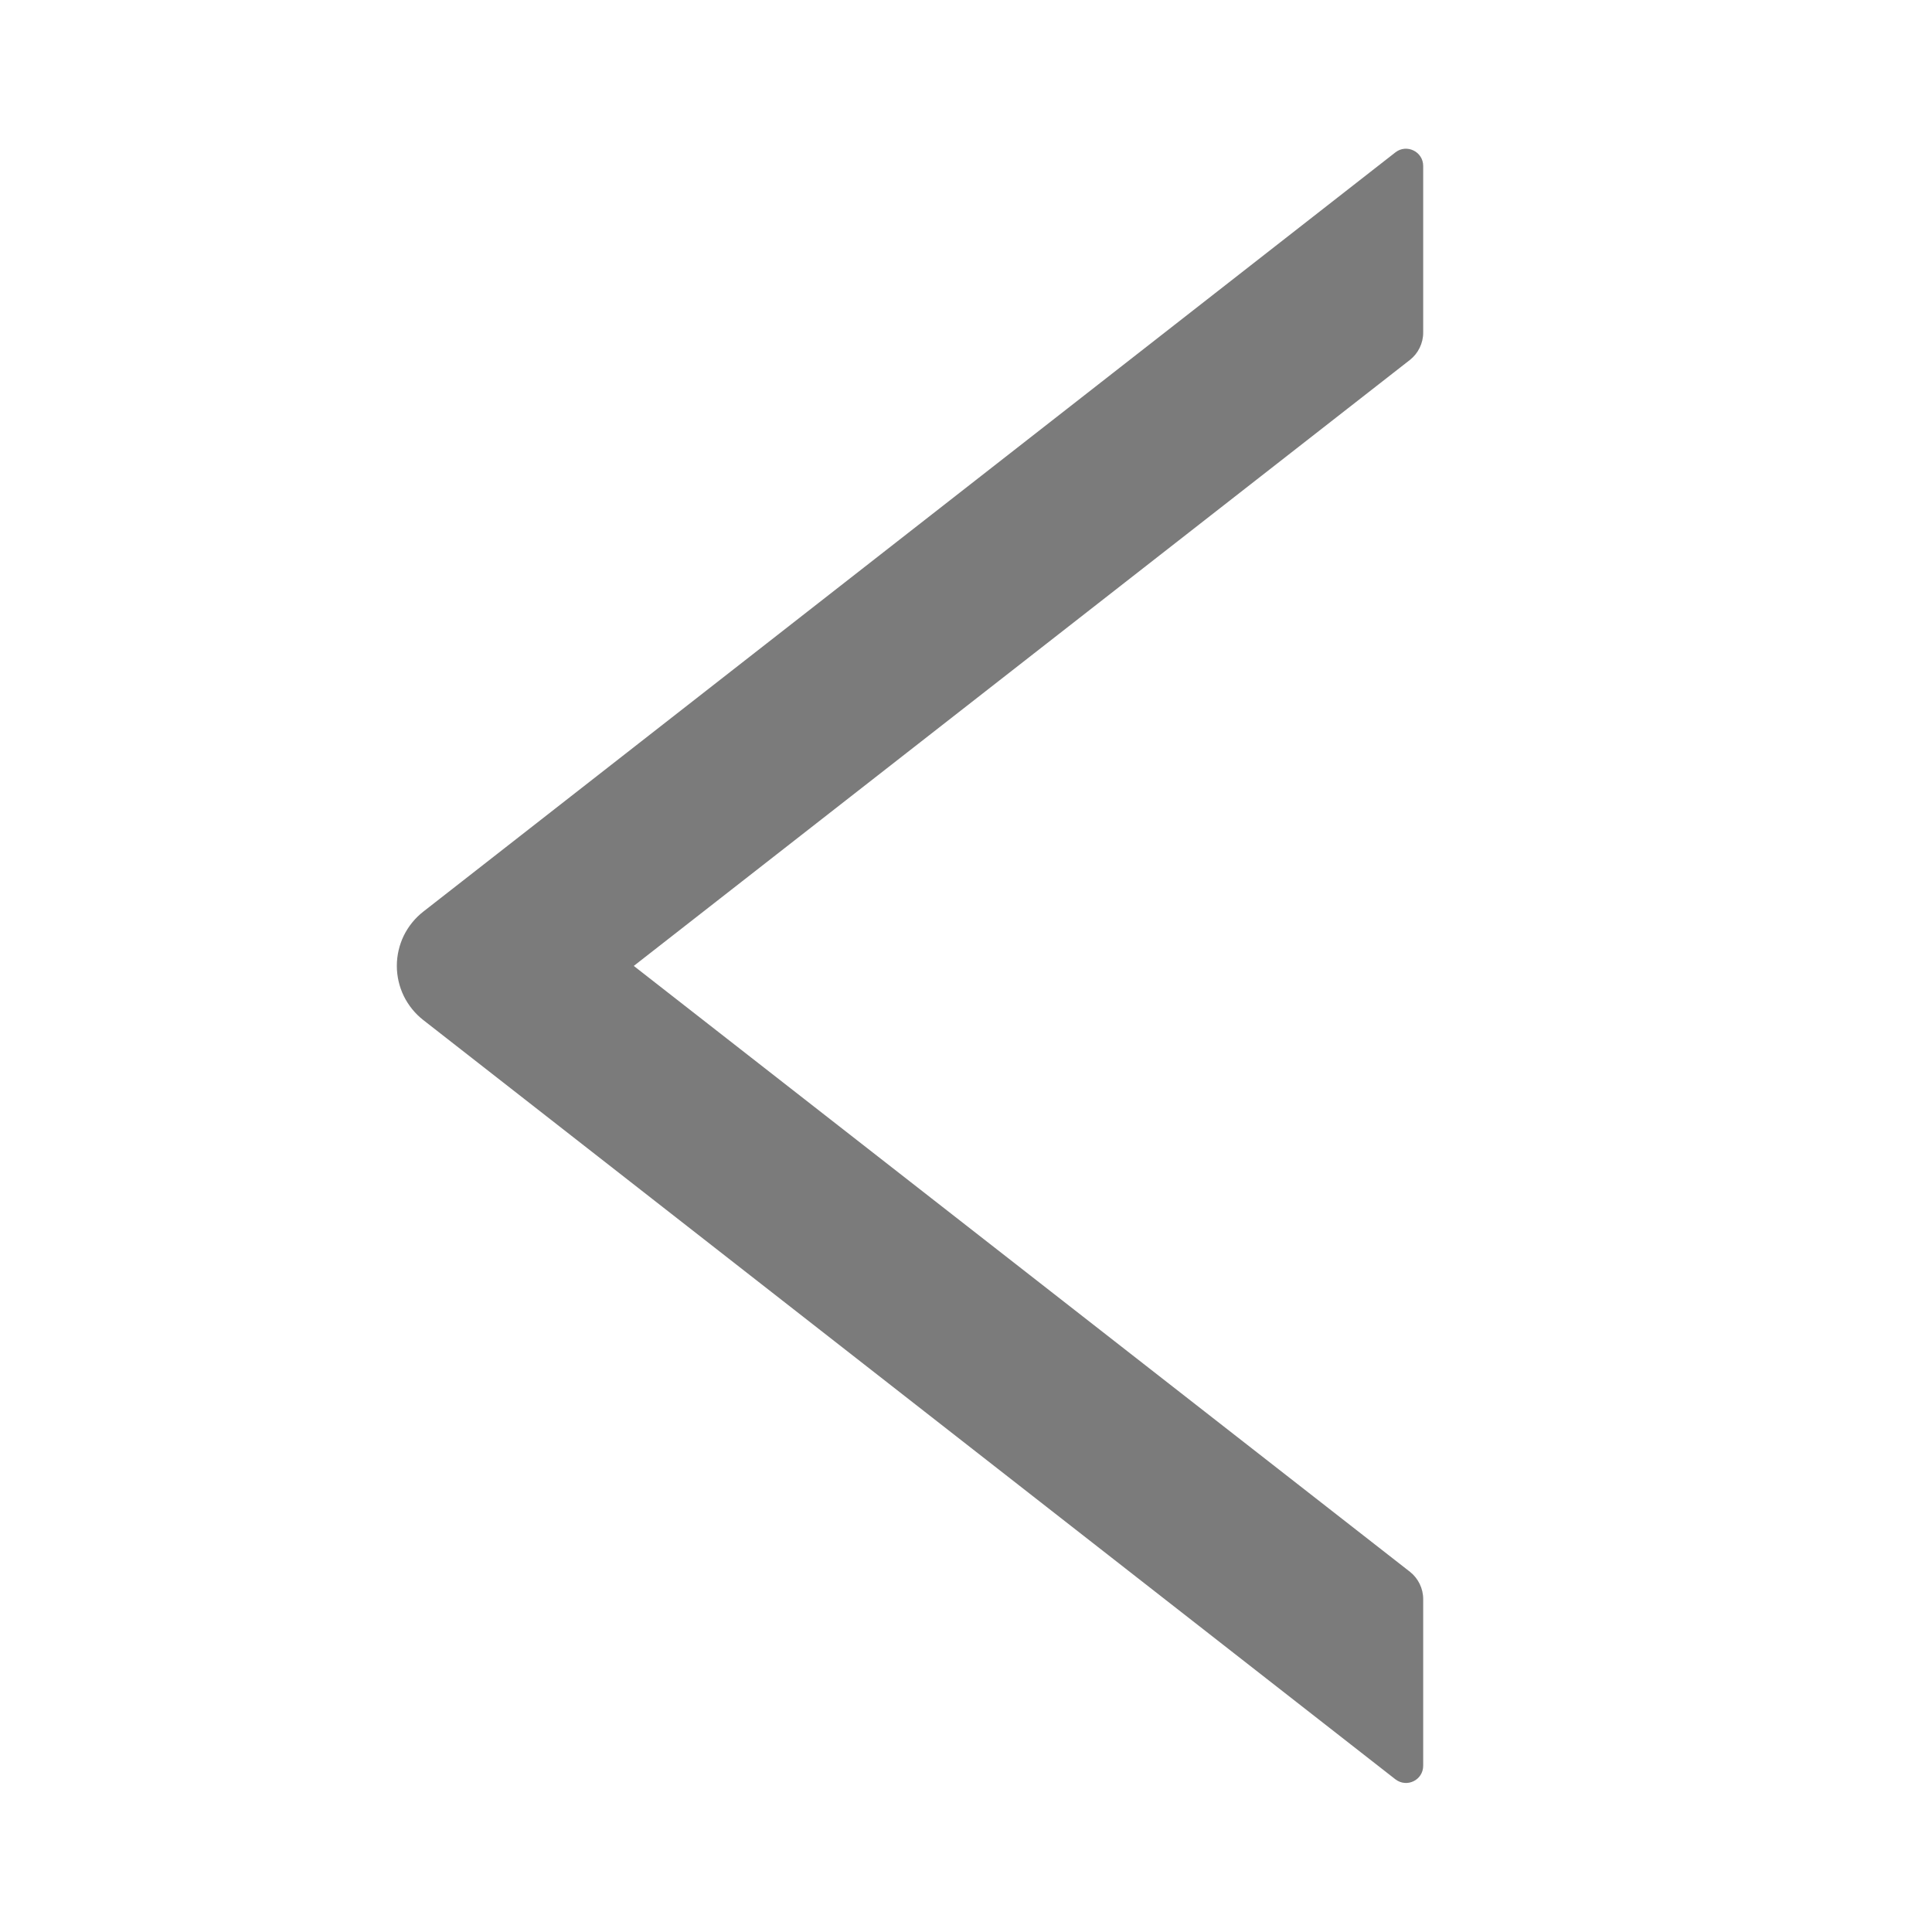 <svg width="25" height="25" viewBox="0 0 25 25" fill="none" xmlns="http://www.w3.org/2000/svg">
<path d="M18.416 4.305V2.148C18.416 1.961 18.201 1.858 18.056 1.972L5.478 11.796C5.371 11.879 5.285 11.986 5.225 12.107C5.166 12.229 5.135 12.363 5.135 12.498C5.135 12.633 5.166 12.767 5.225 12.889C5.285 13.01 5.371 13.117 5.478 13.2L18.056 23.024C18.204 23.138 18.416 23.035 18.416 22.848V20.691C18.416 20.555 18.352 20.424 18.246 20.34L8.201 12.499L18.246 4.656C18.352 4.572 18.416 4.441 18.416 4.305V4.305Z" fill="#646464" fill-opacity="0.85"/>
</svg>
